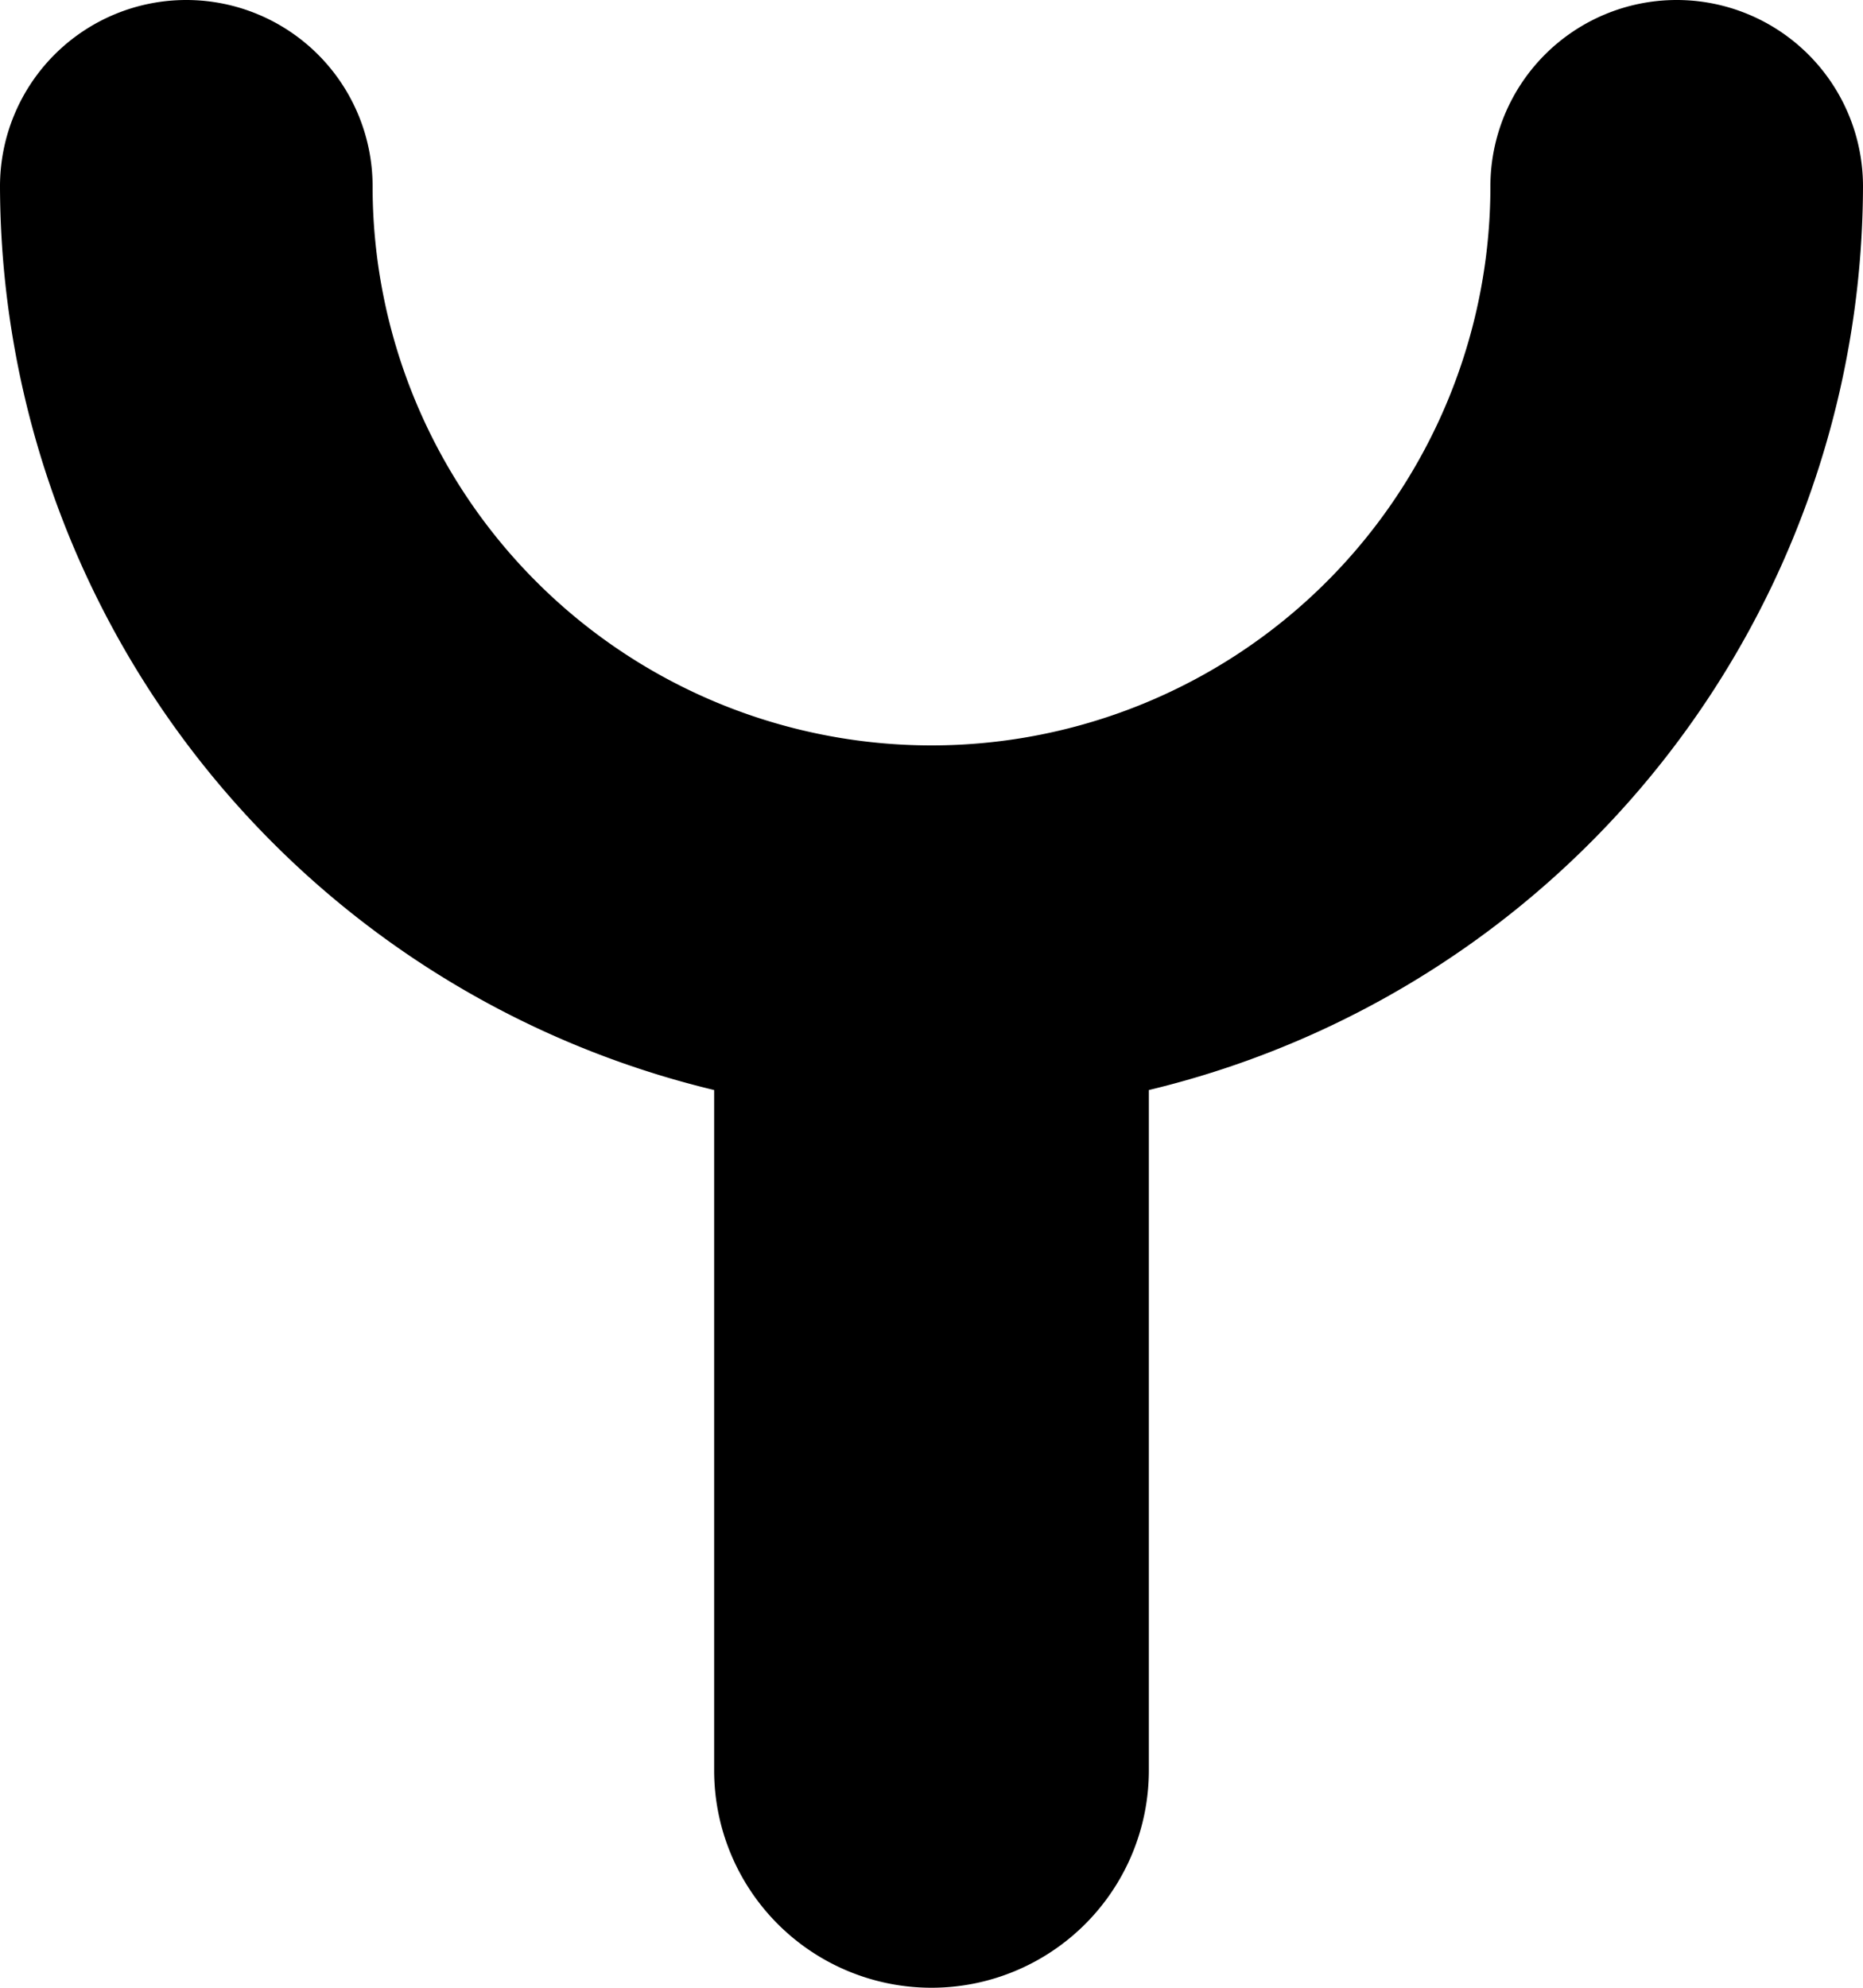 <svg id="fire-station-JP-11" xmlns="http://www.w3.org/2000/svg" width="7.5" height="8" viewBox="0 0 7.5 8">
  <title>fire-station-JP-11</title>
  <path d="M6.375,5.887V8.625a.875.875,0,0,1-1.75,0V5.887A3.75,3.75,0,0,1,1.75,2.25a.75.75,0,0,1,1.5,0,2.25,2.25,0,0,0,4.5,0,.75.75,0,0,1,1.5,0A3.75,3.75,0,0,1,6.375,5.887Z" transform="translate(-1.75 -1.5)"/>
</svg>
